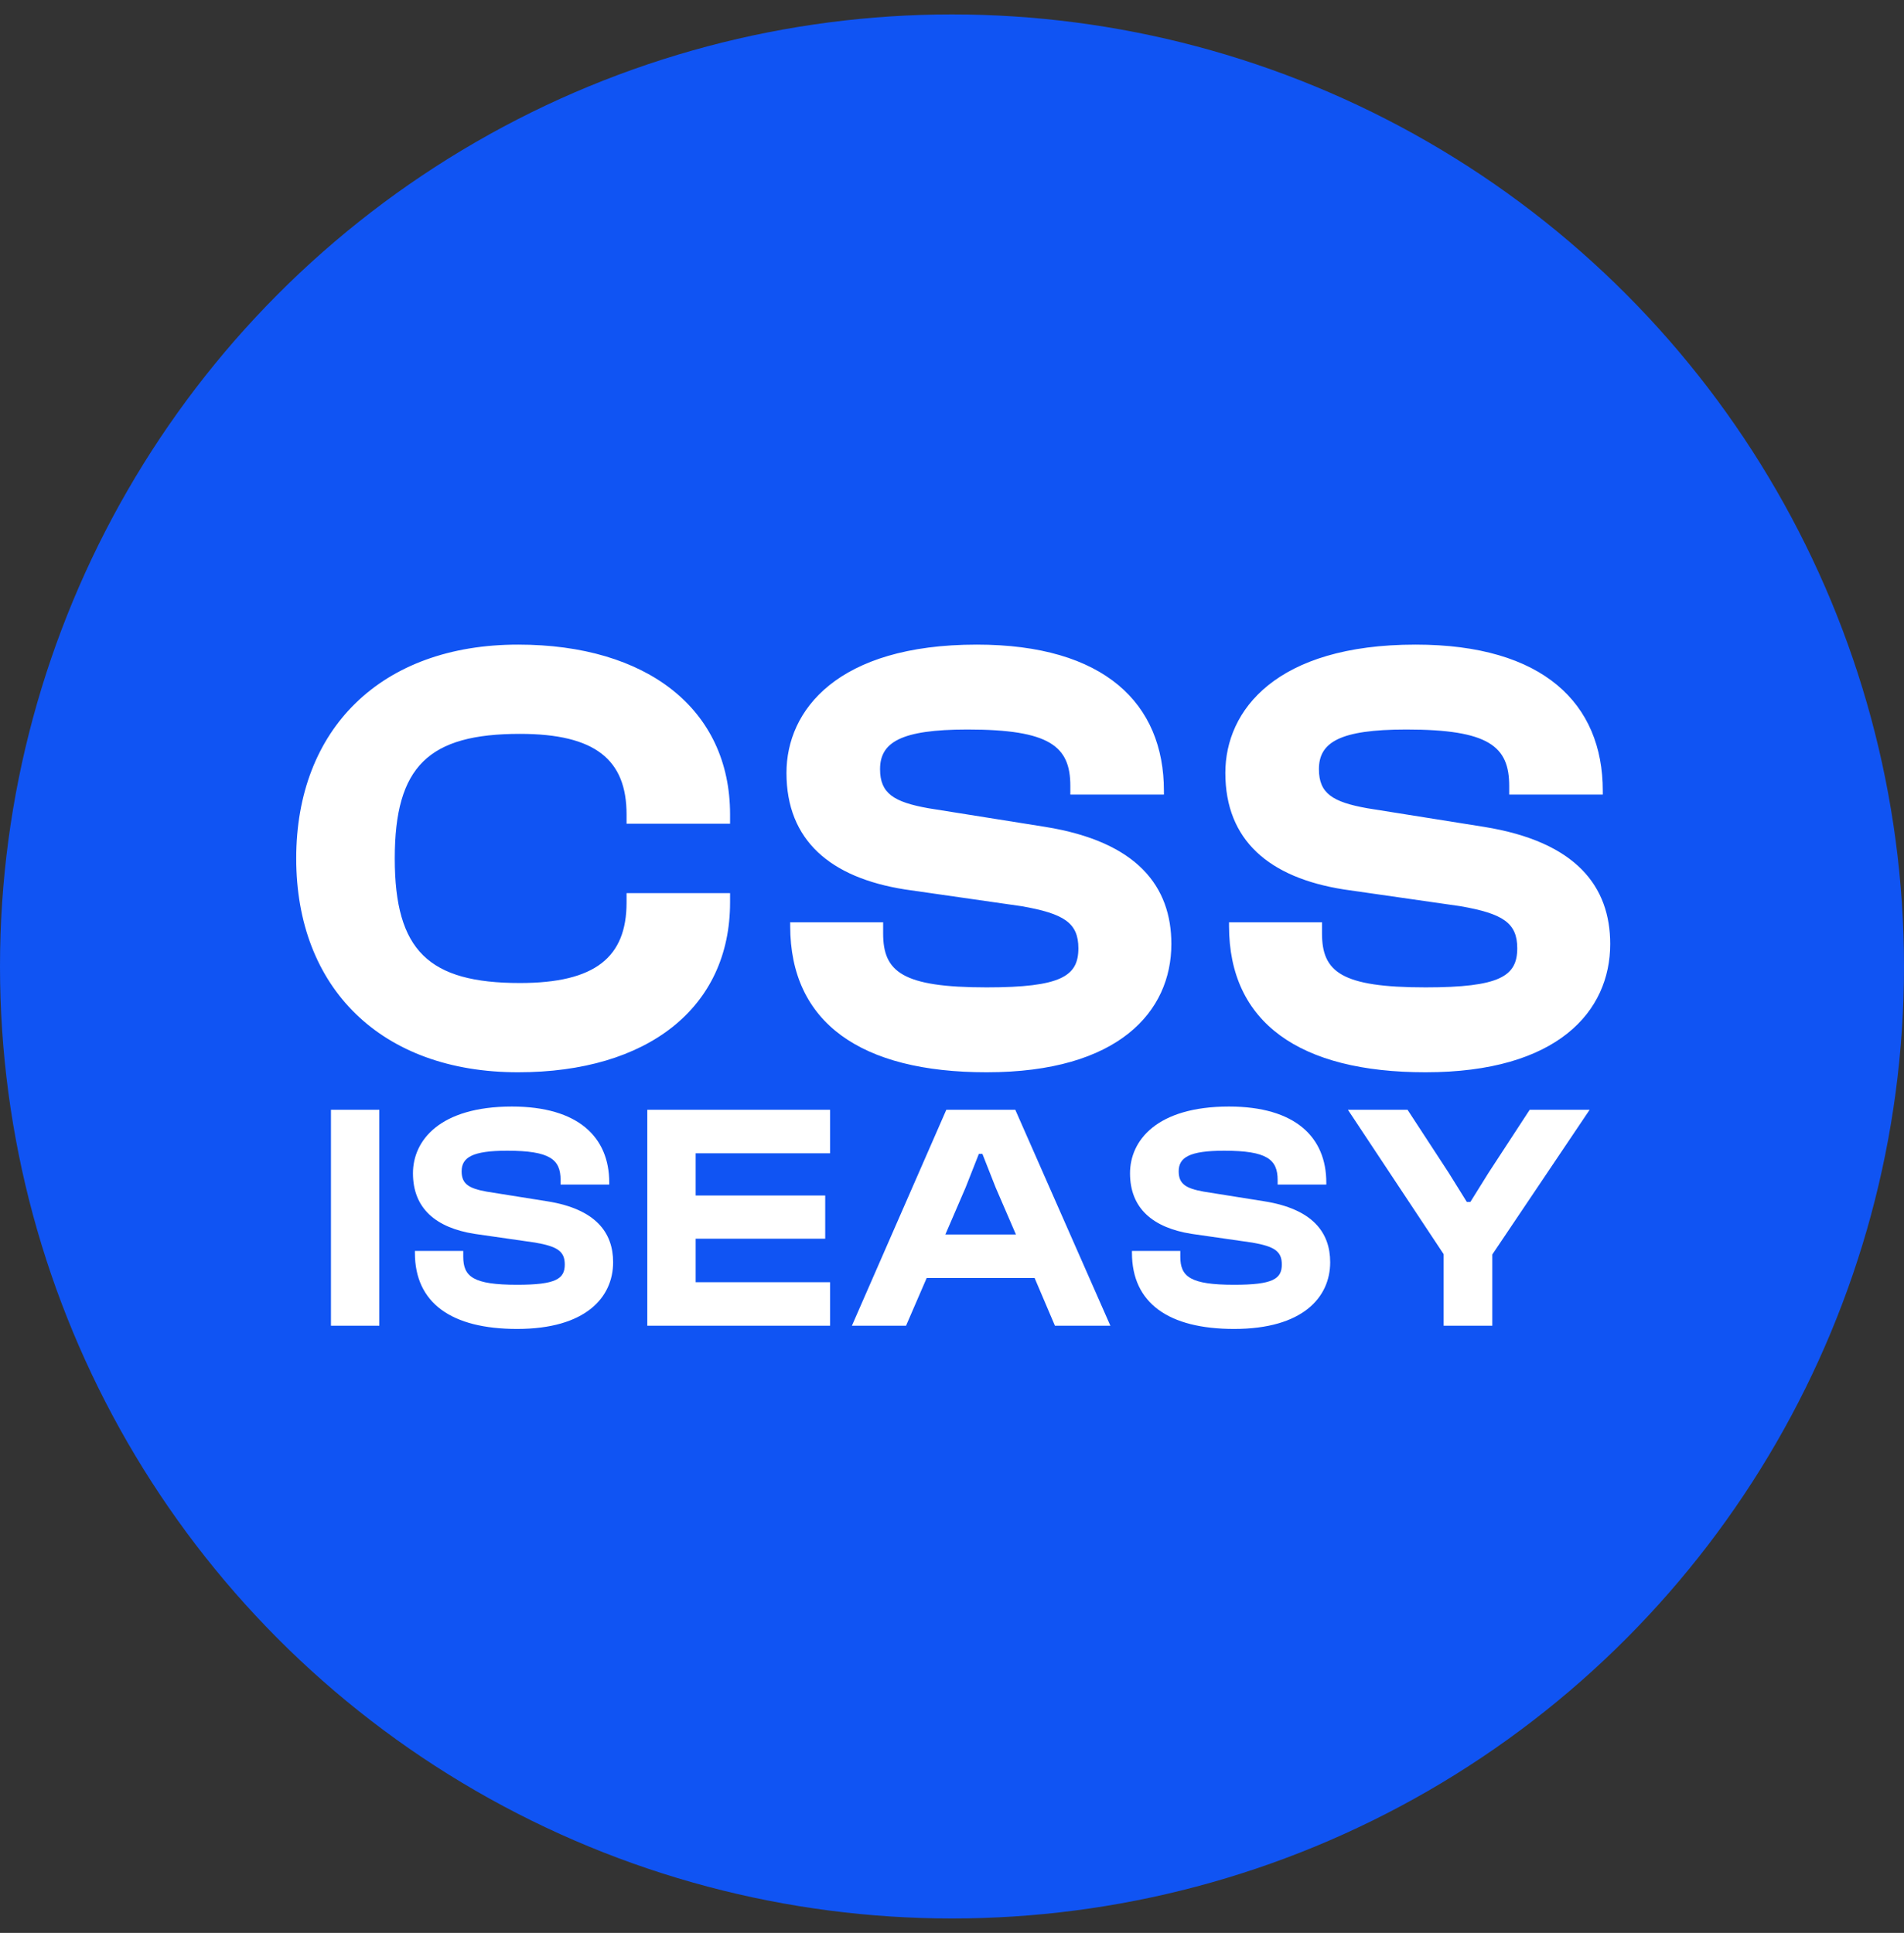 <svg width="66" height="67" viewBox="0 0 66 67" fill="none" xmlns="http://www.w3.org/2000/svg">
<rect x="0" y="0" width="66" height="67" fill="#333333" stroke="none"/>
<circle cx="33" cy="33.5" r="33" fill="#1054F3"/>
<path d="M17.959 37.168C13.211 37.168 10.268 34.246 10.268 29.756C10.268 25.266 13.211 22.344 17.959 22.344C22.428 22.344 25.307 24.578 25.307 28.23V28.553H21.719V28.23C21.719 26.34 20.645 25.438 18.023 25.438C14.865 25.438 13.684 26.555 13.684 29.756C13.684 32.957 14.865 34.074 18.023 34.074C20.645 34.074 21.719 33.172 21.719 31.281V30.959H25.307V31.281C25.307 34.934 22.449 37.168 17.959 37.168ZM34.201 37.168C29.84 37.168 27.391 35.449 27.391 32.098V31.969H30.613V32.355C30.613 33.688 31.279 34.225 34.201 34.225C36.779 34.225 37.381 33.838 37.381 32.871C37.381 31.99 36.887 31.668 35.404 31.41L31.365 30.83C28.787 30.422 27.262 29.133 27.262 26.791C27.262 24.621 29.023 22.344 33.858 22.344C38.283 22.344 40.346 24.385 40.346 27.414V27.543H37.102V27.242C37.102 25.867 36.393 25.287 33.535 25.287C31.215 25.287 30.506 25.738 30.506 26.662C30.506 27.5 30.979 27.801 32.182 28.016L36.221 28.66C39.444 29.176 40.604 30.744 40.604 32.721C40.604 35.062 38.778 37.168 34.201 37.168ZM49.414 37.168C45.053 37.168 42.603 35.449 42.603 32.098V31.969H45.826V32.355C45.826 33.688 46.492 34.225 49.414 34.225C51.992 34.225 52.594 33.838 52.594 32.871C52.594 31.99 52.1 31.668 50.617 31.41L46.578 30.83C44 30.422 42.475 29.133 42.475 26.791C42.475 24.621 44.236 22.344 49.07 22.344C53.496 22.344 55.559 24.385 55.559 27.414V27.543H52.315V27.242C52.315 25.867 51.605 25.287 48.748 25.287C46.428 25.287 45.719 25.738 45.719 26.662C45.719 27.5 46.191 27.801 47.395 28.016L51.434 28.66C54.656 29.176 55.816 30.744 55.816 32.721C55.816 35.062 53.99 37.168 49.414 37.168ZM13.148 45.953H11.472V38.468H13.148V45.953ZM17.924 46.065C15.656 46.065 14.382 45.171 14.382 43.428V43.361H16.058V43.562C16.058 44.255 16.404 44.534 17.924 44.534C19.264 44.534 19.577 44.333 19.577 43.831C19.577 43.372 19.32 43.205 18.549 43.071L16.449 42.769C15.108 42.557 14.315 41.887 14.315 40.669C14.315 39.541 15.231 38.356 17.745 38.356C20.047 38.356 21.119 39.418 21.119 40.993V41.06H19.432V40.903C19.432 40.188 19.063 39.887 17.578 39.887C16.371 39.887 16.002 40.121 16.002 40.602C16.002 41.038 16.248 41.194 16.874 41.306L18.974 41.641C20.65 41.909 21.253 42.724 21.253 43.752C21.253 44.97 20.303 46.065 17.924 46.065ZM28.773 45.953H22.438V38.468H28.773V39.976H24.114V41.44H28.605V42.937H24.114V44.445H28.773V45.953ZM31.407 45.953H29.53L32.803 38.468H35.194L38.49 45.953H36.568L35.864 44.3H32.122L31.407 45.953ZM33.473 41.16L32.77 42.791H35.216L34.512 41.16L34.054 39.998H33.931L33.473 41.16ZM42.779 46.065C40.512 46.065 39.238 45.171 39.238 43.428V43.361H40.914V43.562C40.914 44.255 41.26 44.534 42.779 44.534C44.12 44.534 44.433 44.333 44.433 43.831C44.433 43.372 44.176 43.205 43.405 43.071L41.305 42.769C39.964 42.557 39.171 41.887 39.171 40.669C39.171 39.541 40.087 38.356 42.601 38.356C44.902 38.356 45.975 39.418 45.975 40.993V41.06H44.288V40.903C44.288 40.188 43.919 39.887 42.433 39.887C41.227 39.887 40.858 40.121 40.858 40.602C40.858 41.038 41.104 41.194 41.729 41.306L43.83 41.641C45.505 41.909 46.109 42.724 46.109 43.752C46.109 44.97 45.159 46.065 42.779 46.065ZM51.729 45.953H50.042V43.473L46.724 38.468H48.791L50.221 40.658L50.846 41.663H50.969L51.595 40.658L53.025 38.468H55.103L51.729 43.484V45.953Z" fill="white"/>
</svg>
